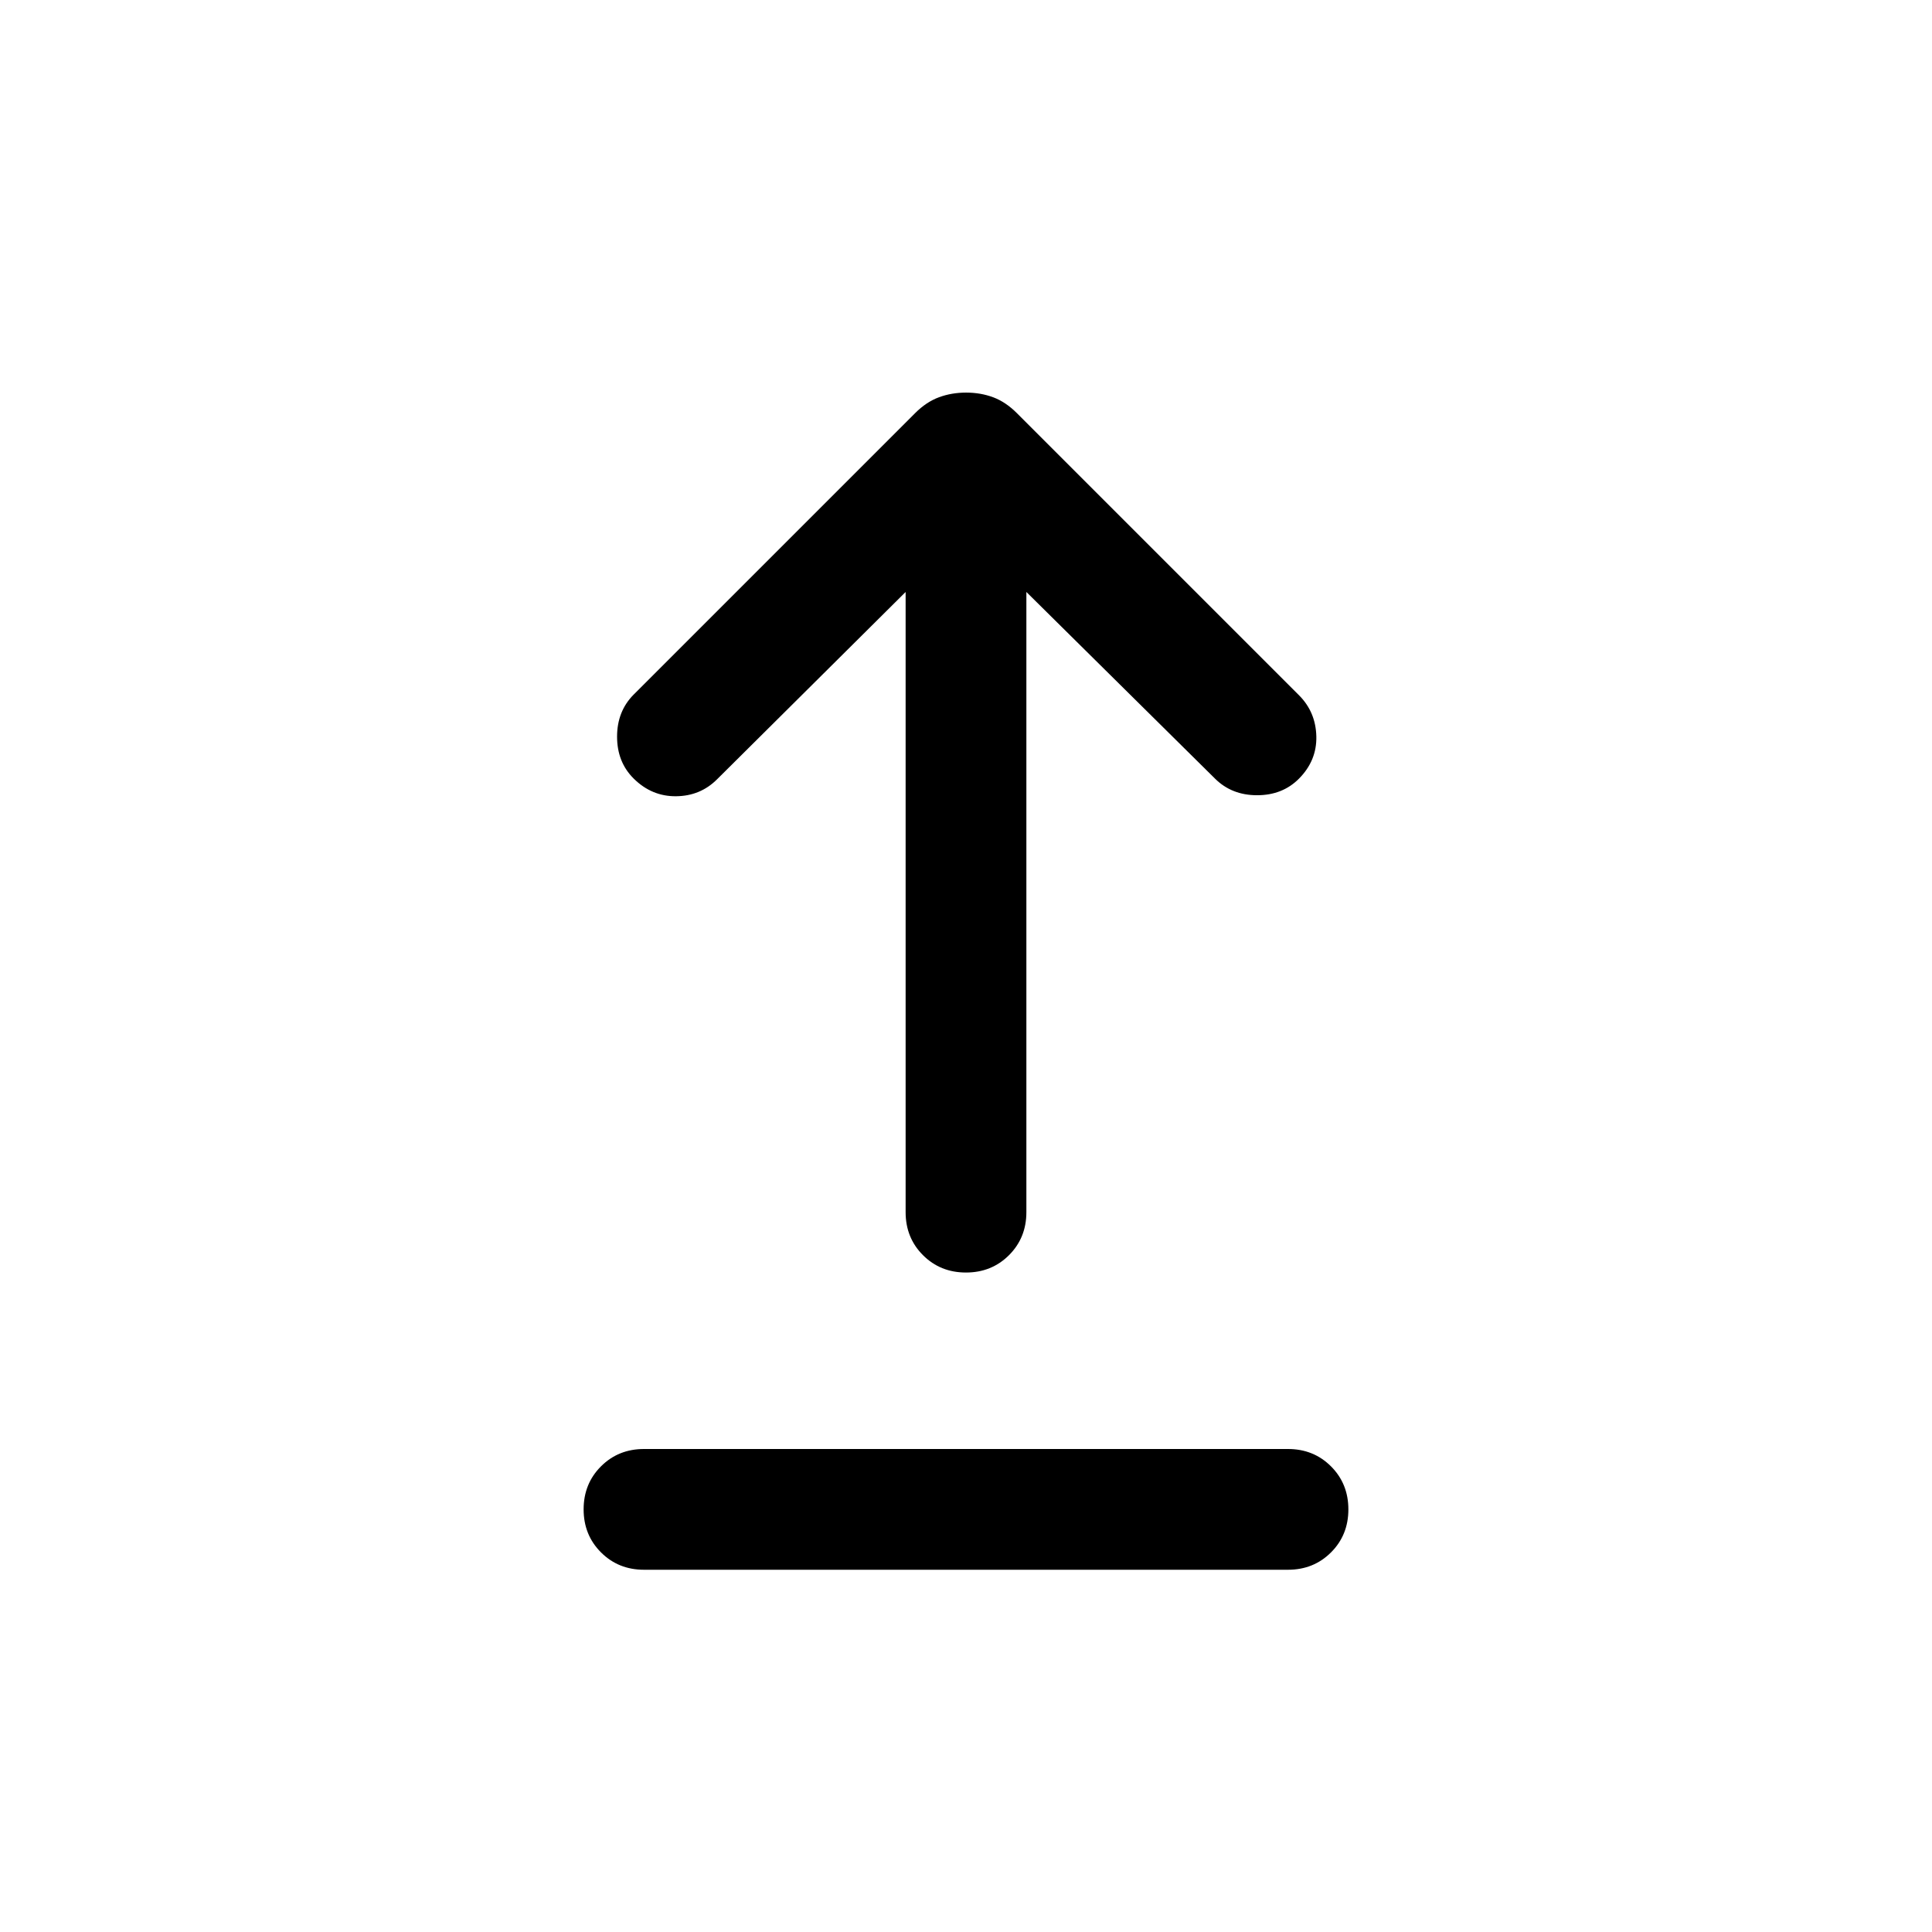 <svg xmlns="http://www.w3.org/2000/svg" height="24" viewBox="0 -960 960 960" width="24"><path d="M320-180q-12.75 0-21.37-8.63-8.63-8.63-8.63-21.38 0-12.76 8.63-21.37Q307.25-240 320-240h320q12.75 0 21.37 8.63 8.63 8.63 8.63 21.38 0 12.76-8.63 21.37Q652.75-180 640-180H320Zm159.99-147.69q-12.76 0-21.37-8.63-8.62-8.62-8.62-21.37v-308.16l-93.69 93.08q-8.31 8.31-20.39 8.42-12.07.12-21.06-8.8-8.24-8.18-8.24-20.82t8.3-20.95l139.77-139.77q5.62-5.62 11.9-7.92 6.28-2.31 13.46-2.31 7.18 0 13.41 2.31 6.23 2.3 11.85 7.92l140.15 140.15q8.31 8.31 8.62 20.39.3 12.07-8.62 21.06-8.18 8.24-20.82 8.24t-20.95-8.3L510-665.85v308.16q0 12.75-8.63 21.37-8.63 8.63-21.38 8.63Z"/></svg>